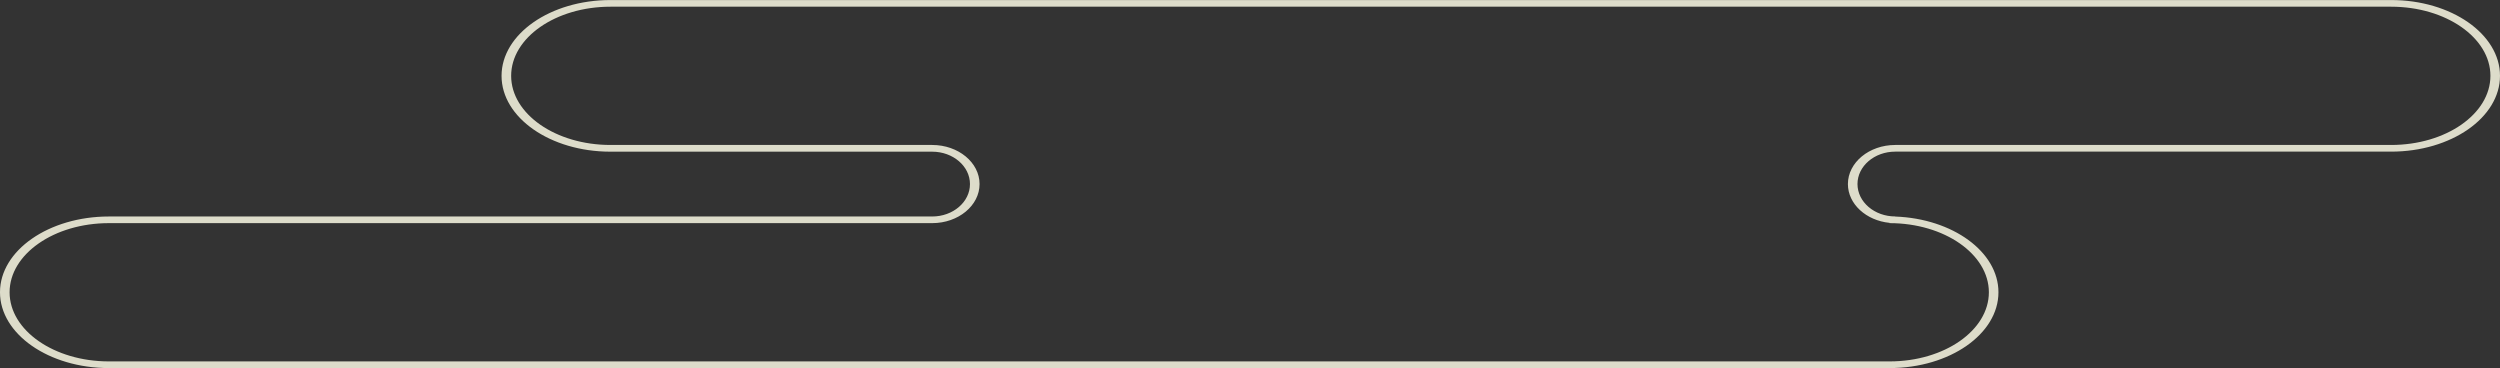 <svg xmlns="http://www.w3.org/2000/svg" width="335.545" height="49.403" viewBox="0 0 335.545 49.403">
  <rect x="0" y="0" width="335.545" height="49.403" fill="#333333" stroke="none"/>
  <path id="패스_161" data-name="패스 161" d="M1173.086-168.881c0,5.611-6.556,10.176-14.614,10.176h-66.551c-2.8,0-5.072,1.951-5.072,4.349s2.275,4.35,5.072,4.35v.014c7.7.279,13.848,4.729,13.848,10.162,0,5.611-6.556,10.175-14.614,10.175h-239c-8.059,0-14.615-4.564-14.615-10.175S844.1-150,852.156-150h110.5c2.8,0,5.072-1.951,5.072-4.35s-2.275-4.349-5.072-4.349H919.472c-8.058,0-14.614-4.565-14.614-10.176s6.556-10.176,14.614-10.176h239C1166.53-179.057,1173.086-174.492,1173.086-168.881ZM962.657-159.6c3.506,0,6.359,2.354,6.359,5.246s-2.852,5.246-6.359,5.246h-110.5c-7.349,0-13.328,4.163-13.328,9.28s5.979,9.279,13.328,9.279h239c7.348,0,13.327-4.163,13.327-9.279s-5.979-9.28-13.327-9.28v-.037c-3.146-.313-5.593-2.529-5.593-5.209,0-2.892,2.853-5.246,6.359-5.246h66.551c7.348,0,13.327-4.163,13.327-9.279s-5.979-9.279-13.327-9.279h-239c-7.348,0-13.327,4.162-13.327,9.279s5.979,9.279,13.327,9.279Z" transform="translate(-837.541 179.057)" fill="#fffee8" opacity="0.83"/>
</svg>
